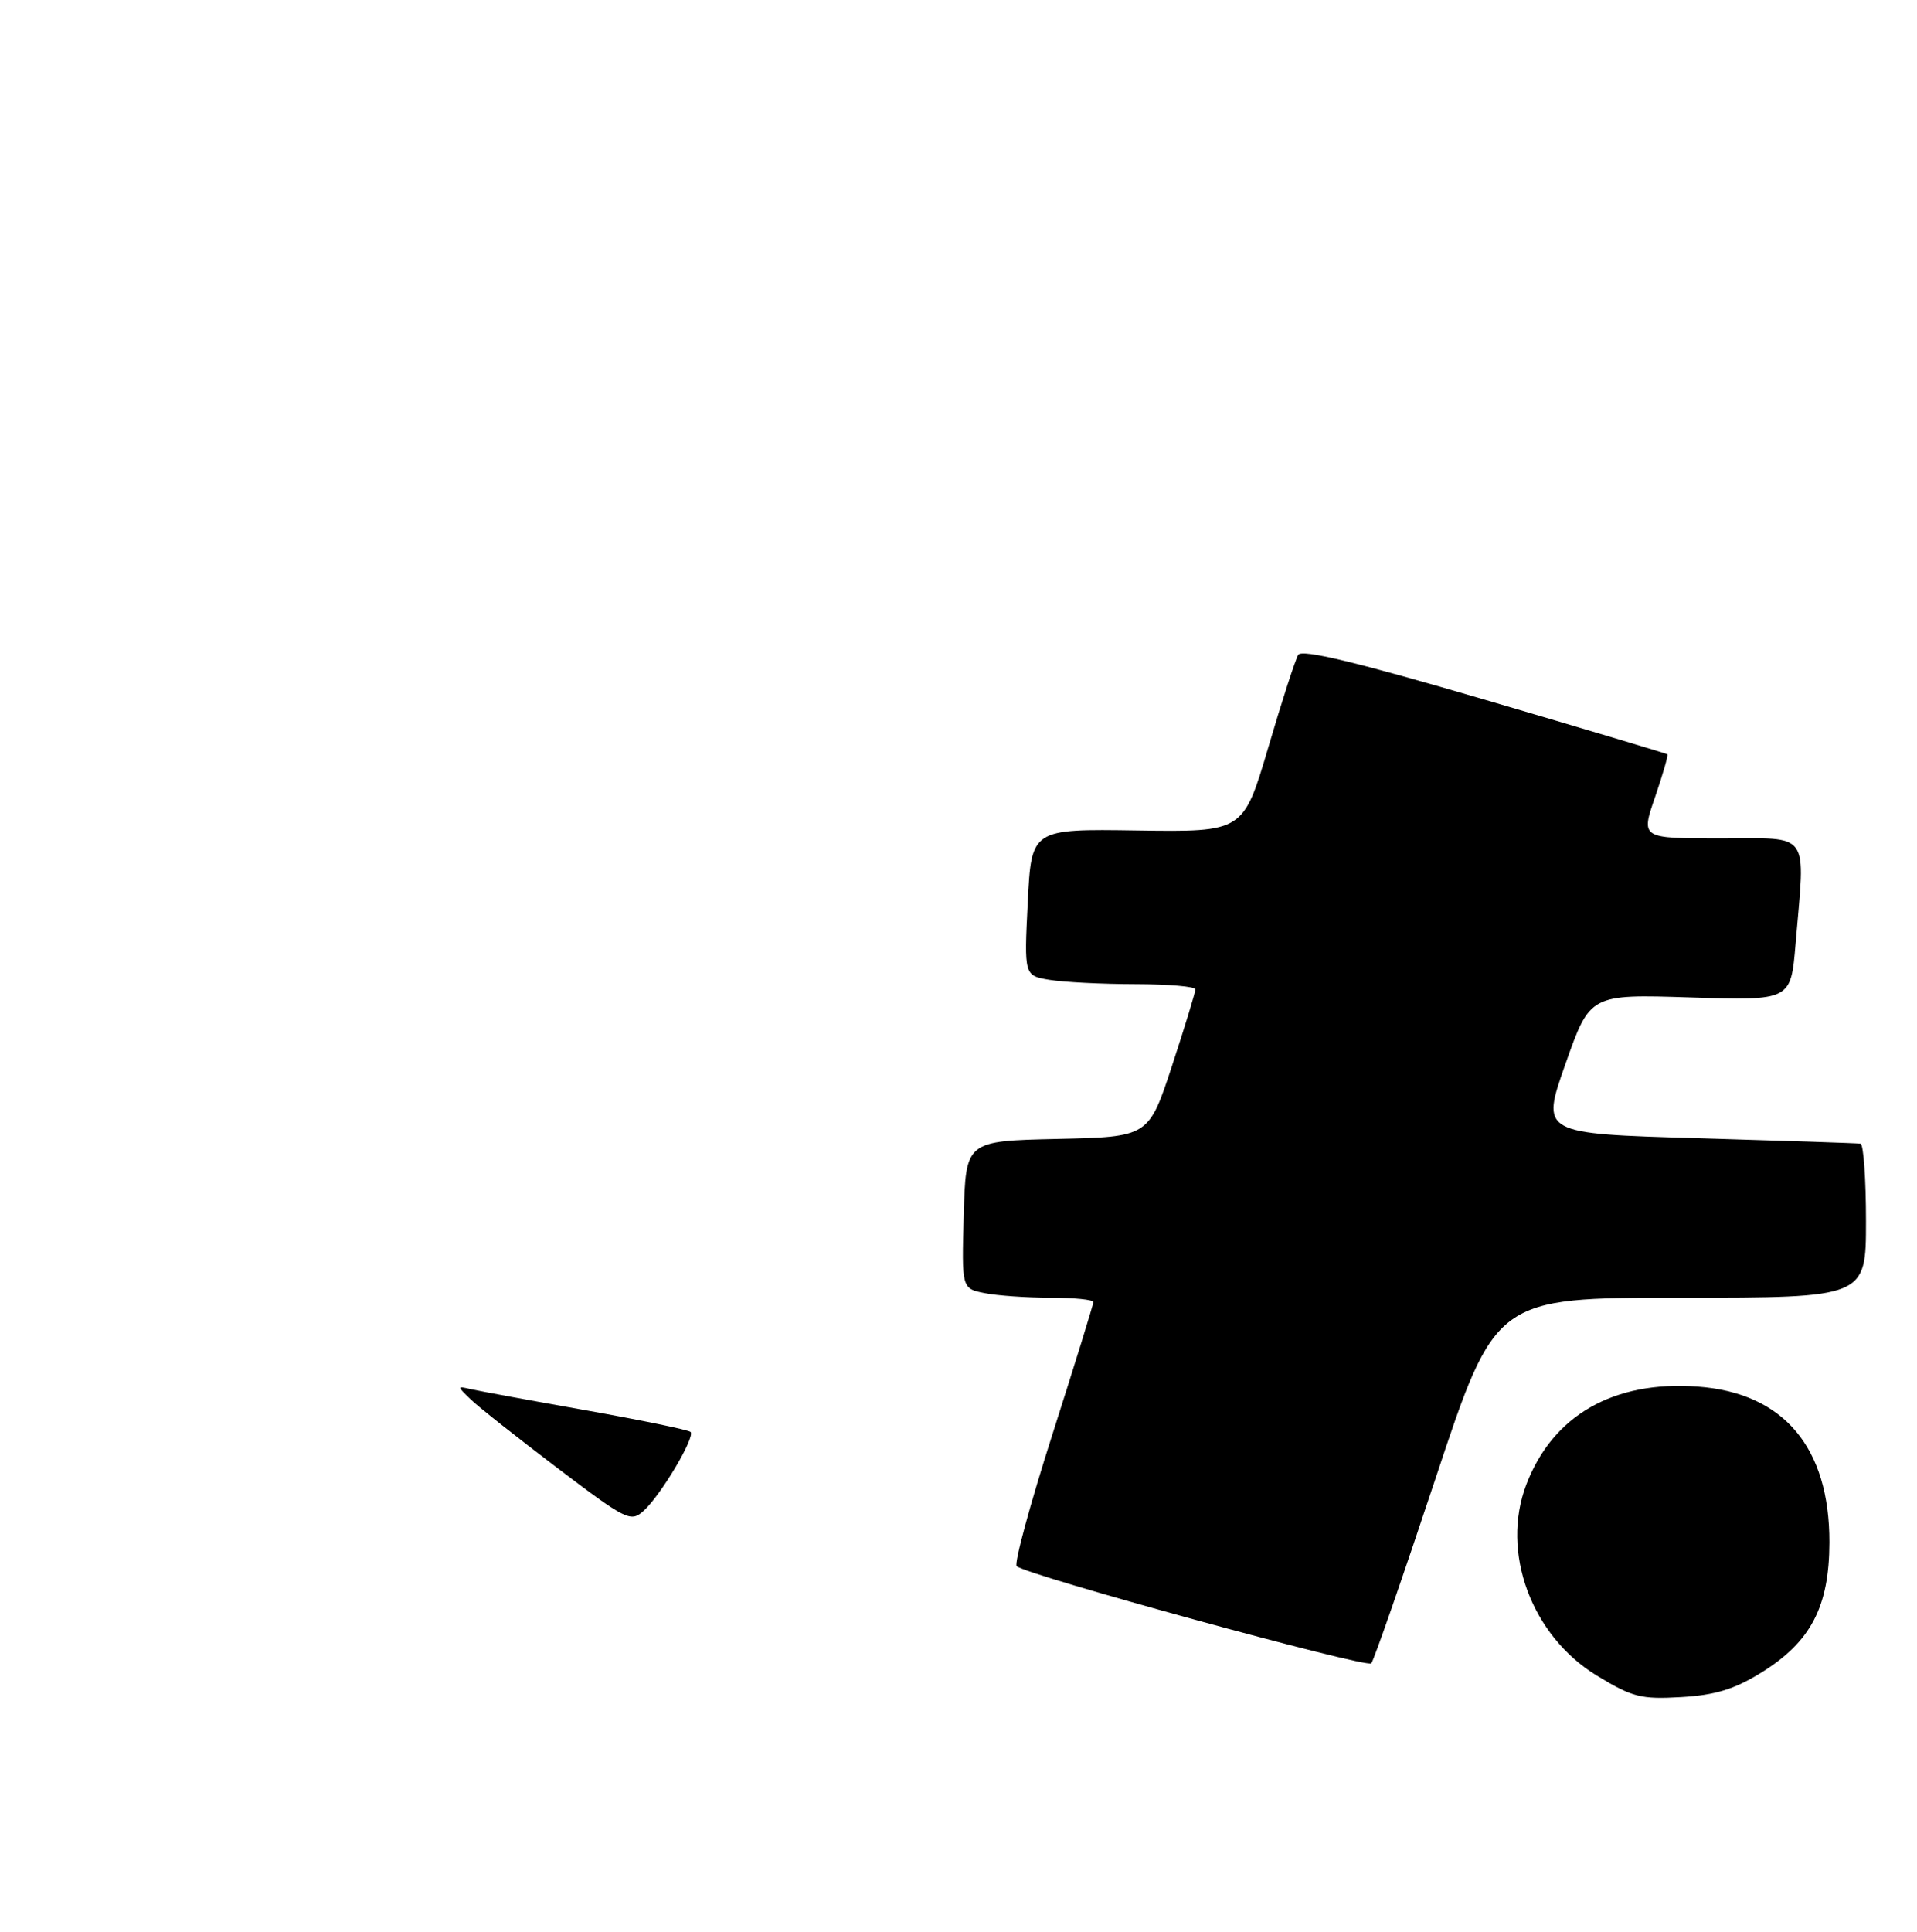 <?xml version="1.0" encoding="UTF-8" standalone="no"?>
<!DOCTYPE svg PUBLIC "-//W3C//DTD SVG 1.1//EN" "http://www.w3.org/Graphics/SVG/1.1/DTD/svg11.dtd" >
<svg xmlns="http://www.w3.org/2000/svg" xmlns:xlink="http://www.w3.org/1999/xlink" version="1.1" viewBox="0 0 263 265">
 <g >
 <path fill="currentColor"
d=" M 241.63 229.42 C 248.43 225.22 250.96 220.38 250.98 211.57 C 251.01 198.51 244.69 191.04 232.88 190.19 C 221.37 189.35 213.03 194.13 209.40 203.62 C 205.86 212.88 210.09 224.35 219.06 229.82 C 223.95 232.80 225.12 233.10 230.64 232.78 C 235.31 232.51 237.95 231.70 241.63 229.42 Z  M 196.96 202.75 C 205.17 178.00 205.17 178.00 230.58 178.00 C 256.00 178.00 256.00 178.00 256.00 167.50 C 256.00 161.72 255.66 156.94 255.25 156.87 C 254.84 156.80 244.80 156.47 232.95 156.12 C 211.40 155.50 211.40 155.50 214.77 145.93 C 218.14 136.37 218.14 136.37 231.91 136.81 C 245.69 137.25 245.69 137.25 246.34 129.47 C 247.67 113.75 248.56 115.00 236.05 115.00 C 225.11 115.00 225.11 115.00 227.06 109.34 C 228.13 106.22 228.89 103.58 228.75 103.46 C 228.61 103.35 217.32 99.97 203.66 95.96 C 186.13 90.82 178.61 89.01 178.11 89.82 C 177.72 90.45 175.86 96.18 173.99 102.55 C 170.57 114.12 170.57 114.12 156.04 113.91 C 141.50 113.69 141.50 113.69 141.00 123.76 C 140.50 133.82 140.50 133.82 144.00 134.40 C 145.93 134.72 151.21 134.98 155.75 134.99 C 160.29 135.00 164.00 135.31 164.00 135.70 C 164.00 136.08 162.56 140.80 160.80 146.17 C 157.59 155.94 157.59 155.94 145.05 156.22 C 132.50 156.50 132.50 156.50 132.22 166.62 C 131.93 176.74 131.93 176.74 135.09 177.37 C 136.83 177.72 140.89 178.00 144.12 178.00 C 147.36 178.00 150.00 178.27 150.00 178.59 C 150.00 178.92 147.48 187.05 144.41 196.66 C 141.33 206.28 139.11 214.45 139.48 214.82 C 140.65 216.00 187.47 228.83 188.13 228.15 C 188.47 227.79 192.44 216.36 196.96 202.75 Z  M 76.47 201.36 C 70.99 197.20 65.63 192.97 64.58 191.95 C 62.68 190.12 62.68 190.10 64.58 190.54 C 65.63 190.78 72.74 192.09 80.37 193.44 C 88.00 194.80 94.46 196.13 94.74 196.41 C 95.42 197.09 90.67 205.08 88.32 207.21 C 86.53 208.83 85.99 208.57 76.47 201.36 Z "/>
</g>
</svg>